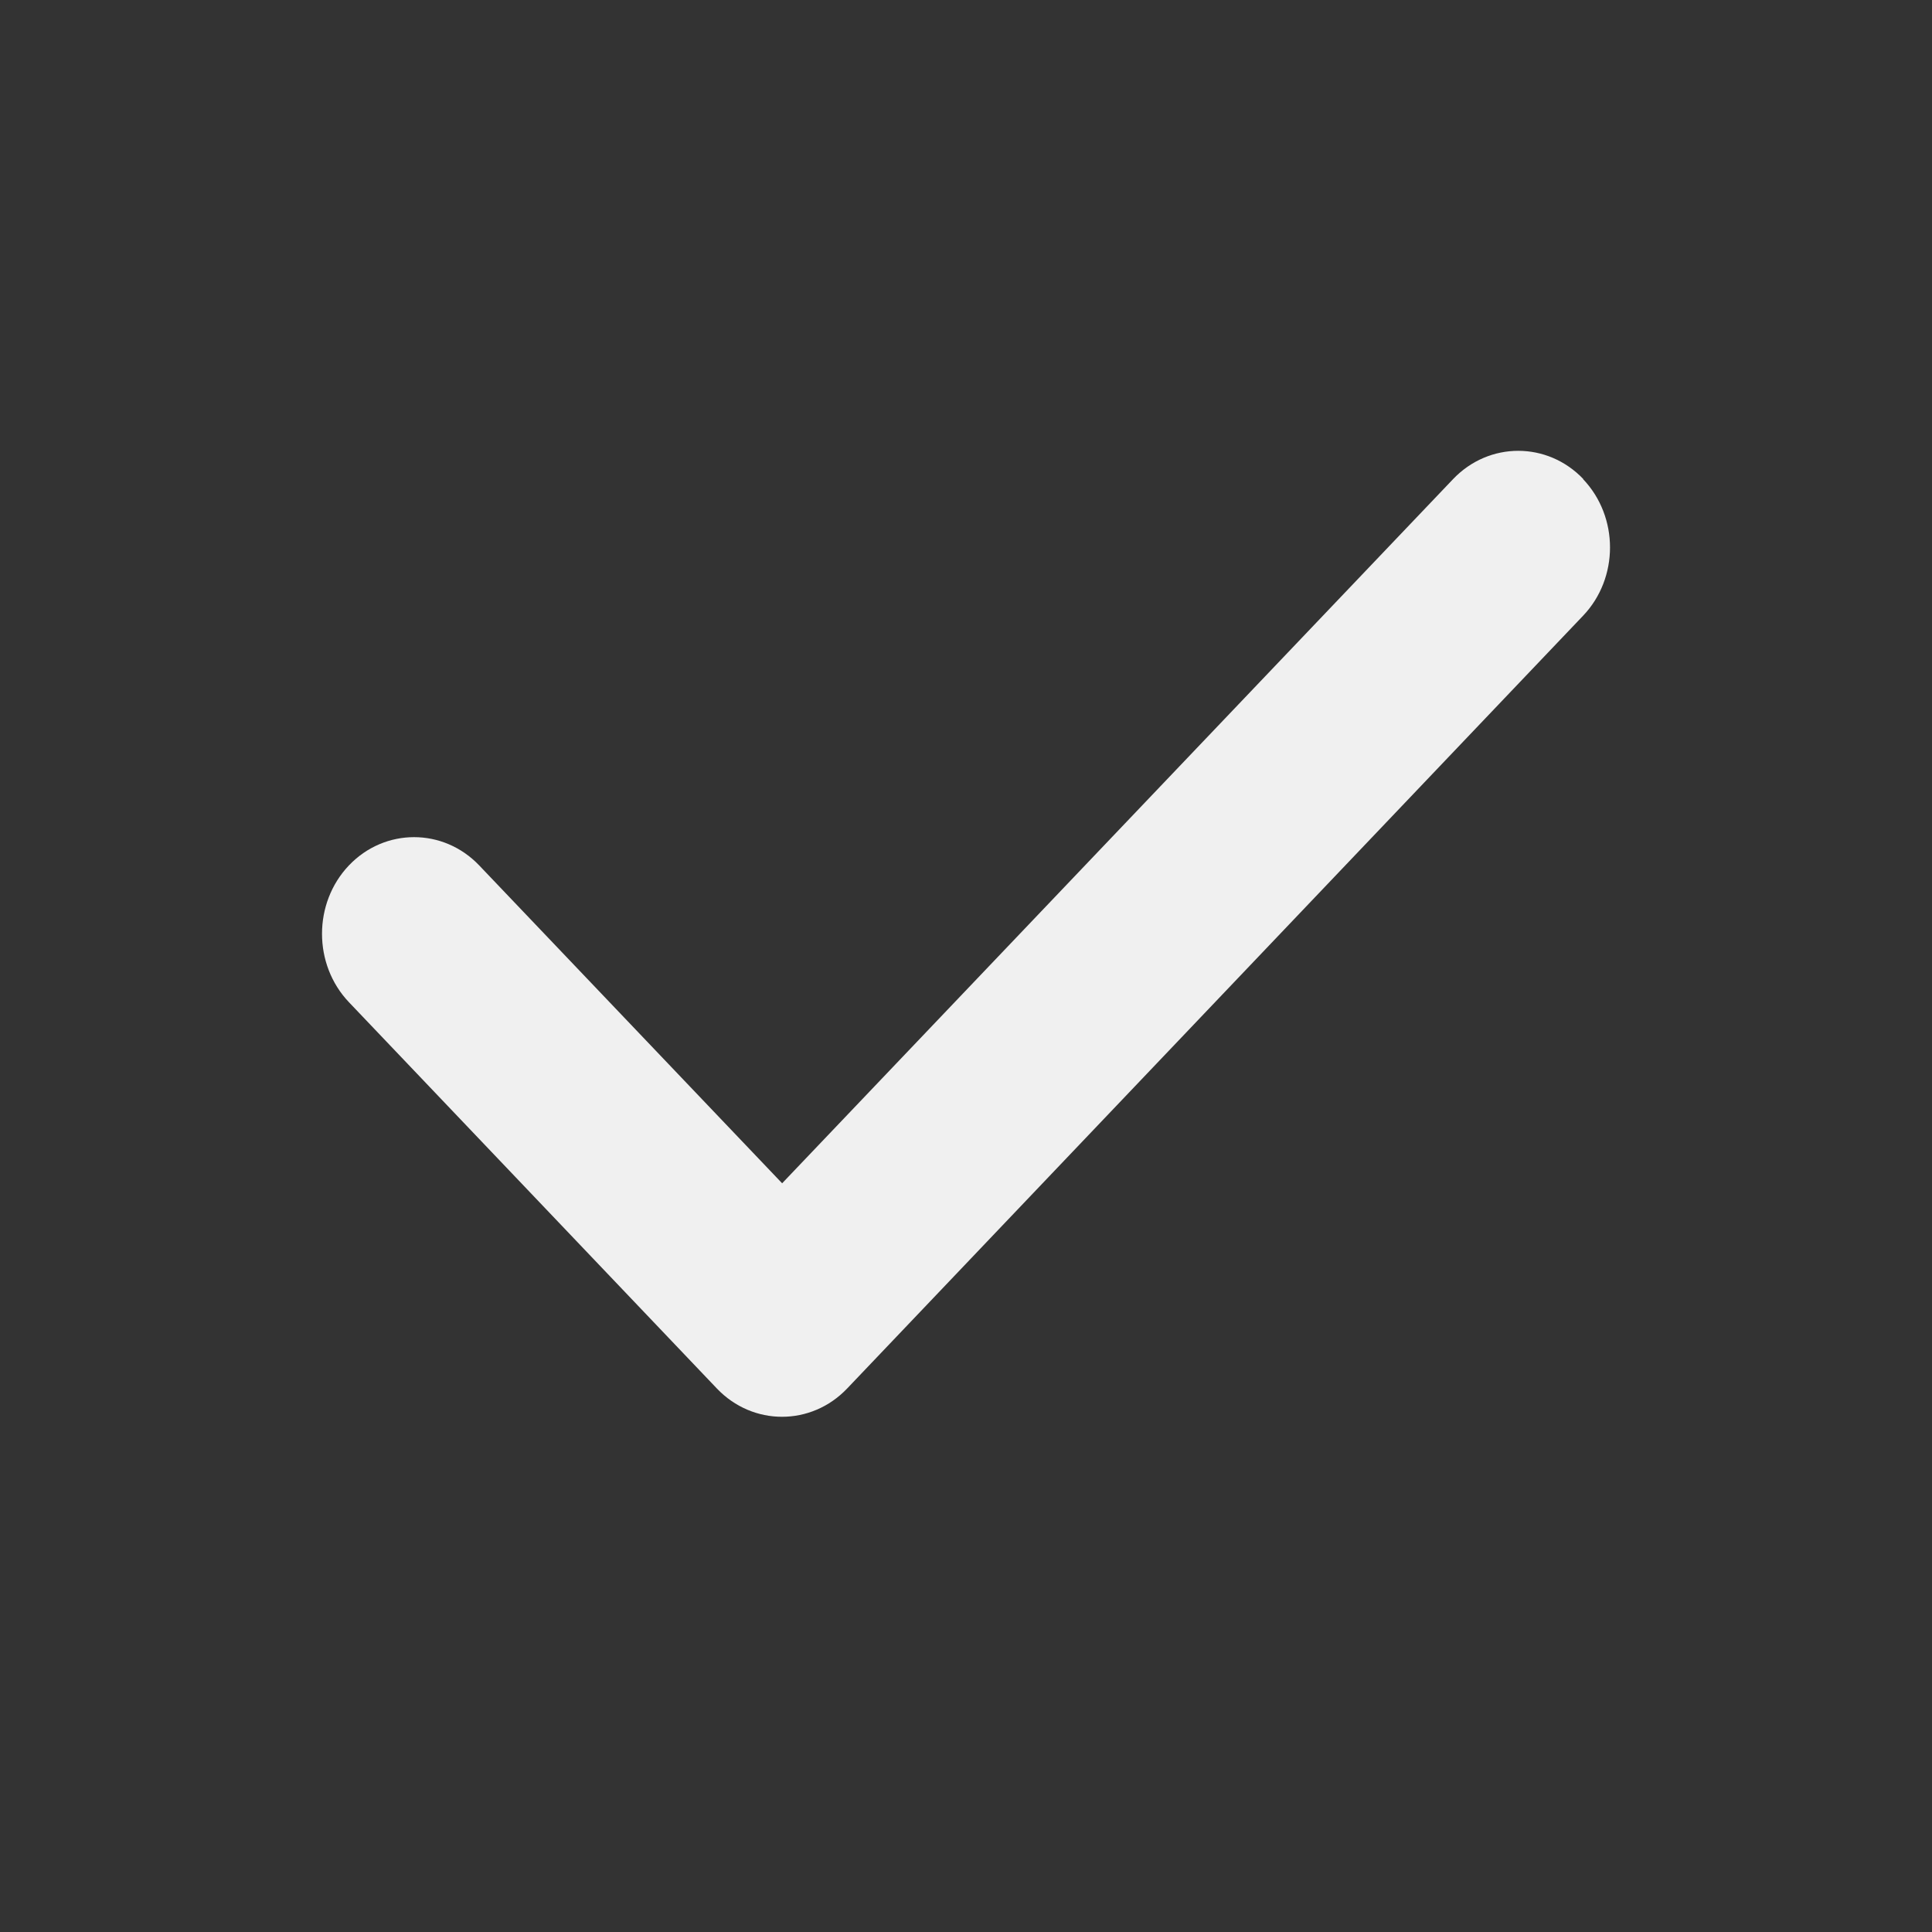 <svg width="30" height="30" viewBox="0 0 30 30" fill="none" xmlns="http://www.w3.org/2000/svg">
<rect x="0" y="0" width="30" height="30" fill="#333333" stroke="none"/>
<g id="Icon/30/Check" clip-path="url(#clip0_6456_9357)">
<path id="Vector" d="M24.581 7.439C25.14 8.025 25.14 8.977 24.581 9.562L13.154 21.561C12.596 22.146 11.69 22.146 11.132 21.561L5.418 15.562C4.861 14.976 4.861 14.024 5.418 13.438C5.976 12.853 6.883 12.853 7.441 13.438L12.145 18.374L22.564 7.439C23.122 6.854 24.028 6.854 24.586 7.439H24.581Z" fill="#F0F0F0"/>
</g>
<defs>
<clipPath id="clip0_6456_9357">
<rect width="30" height="30" fill="white"/>
</clipPath>
</defs>
</svg>
